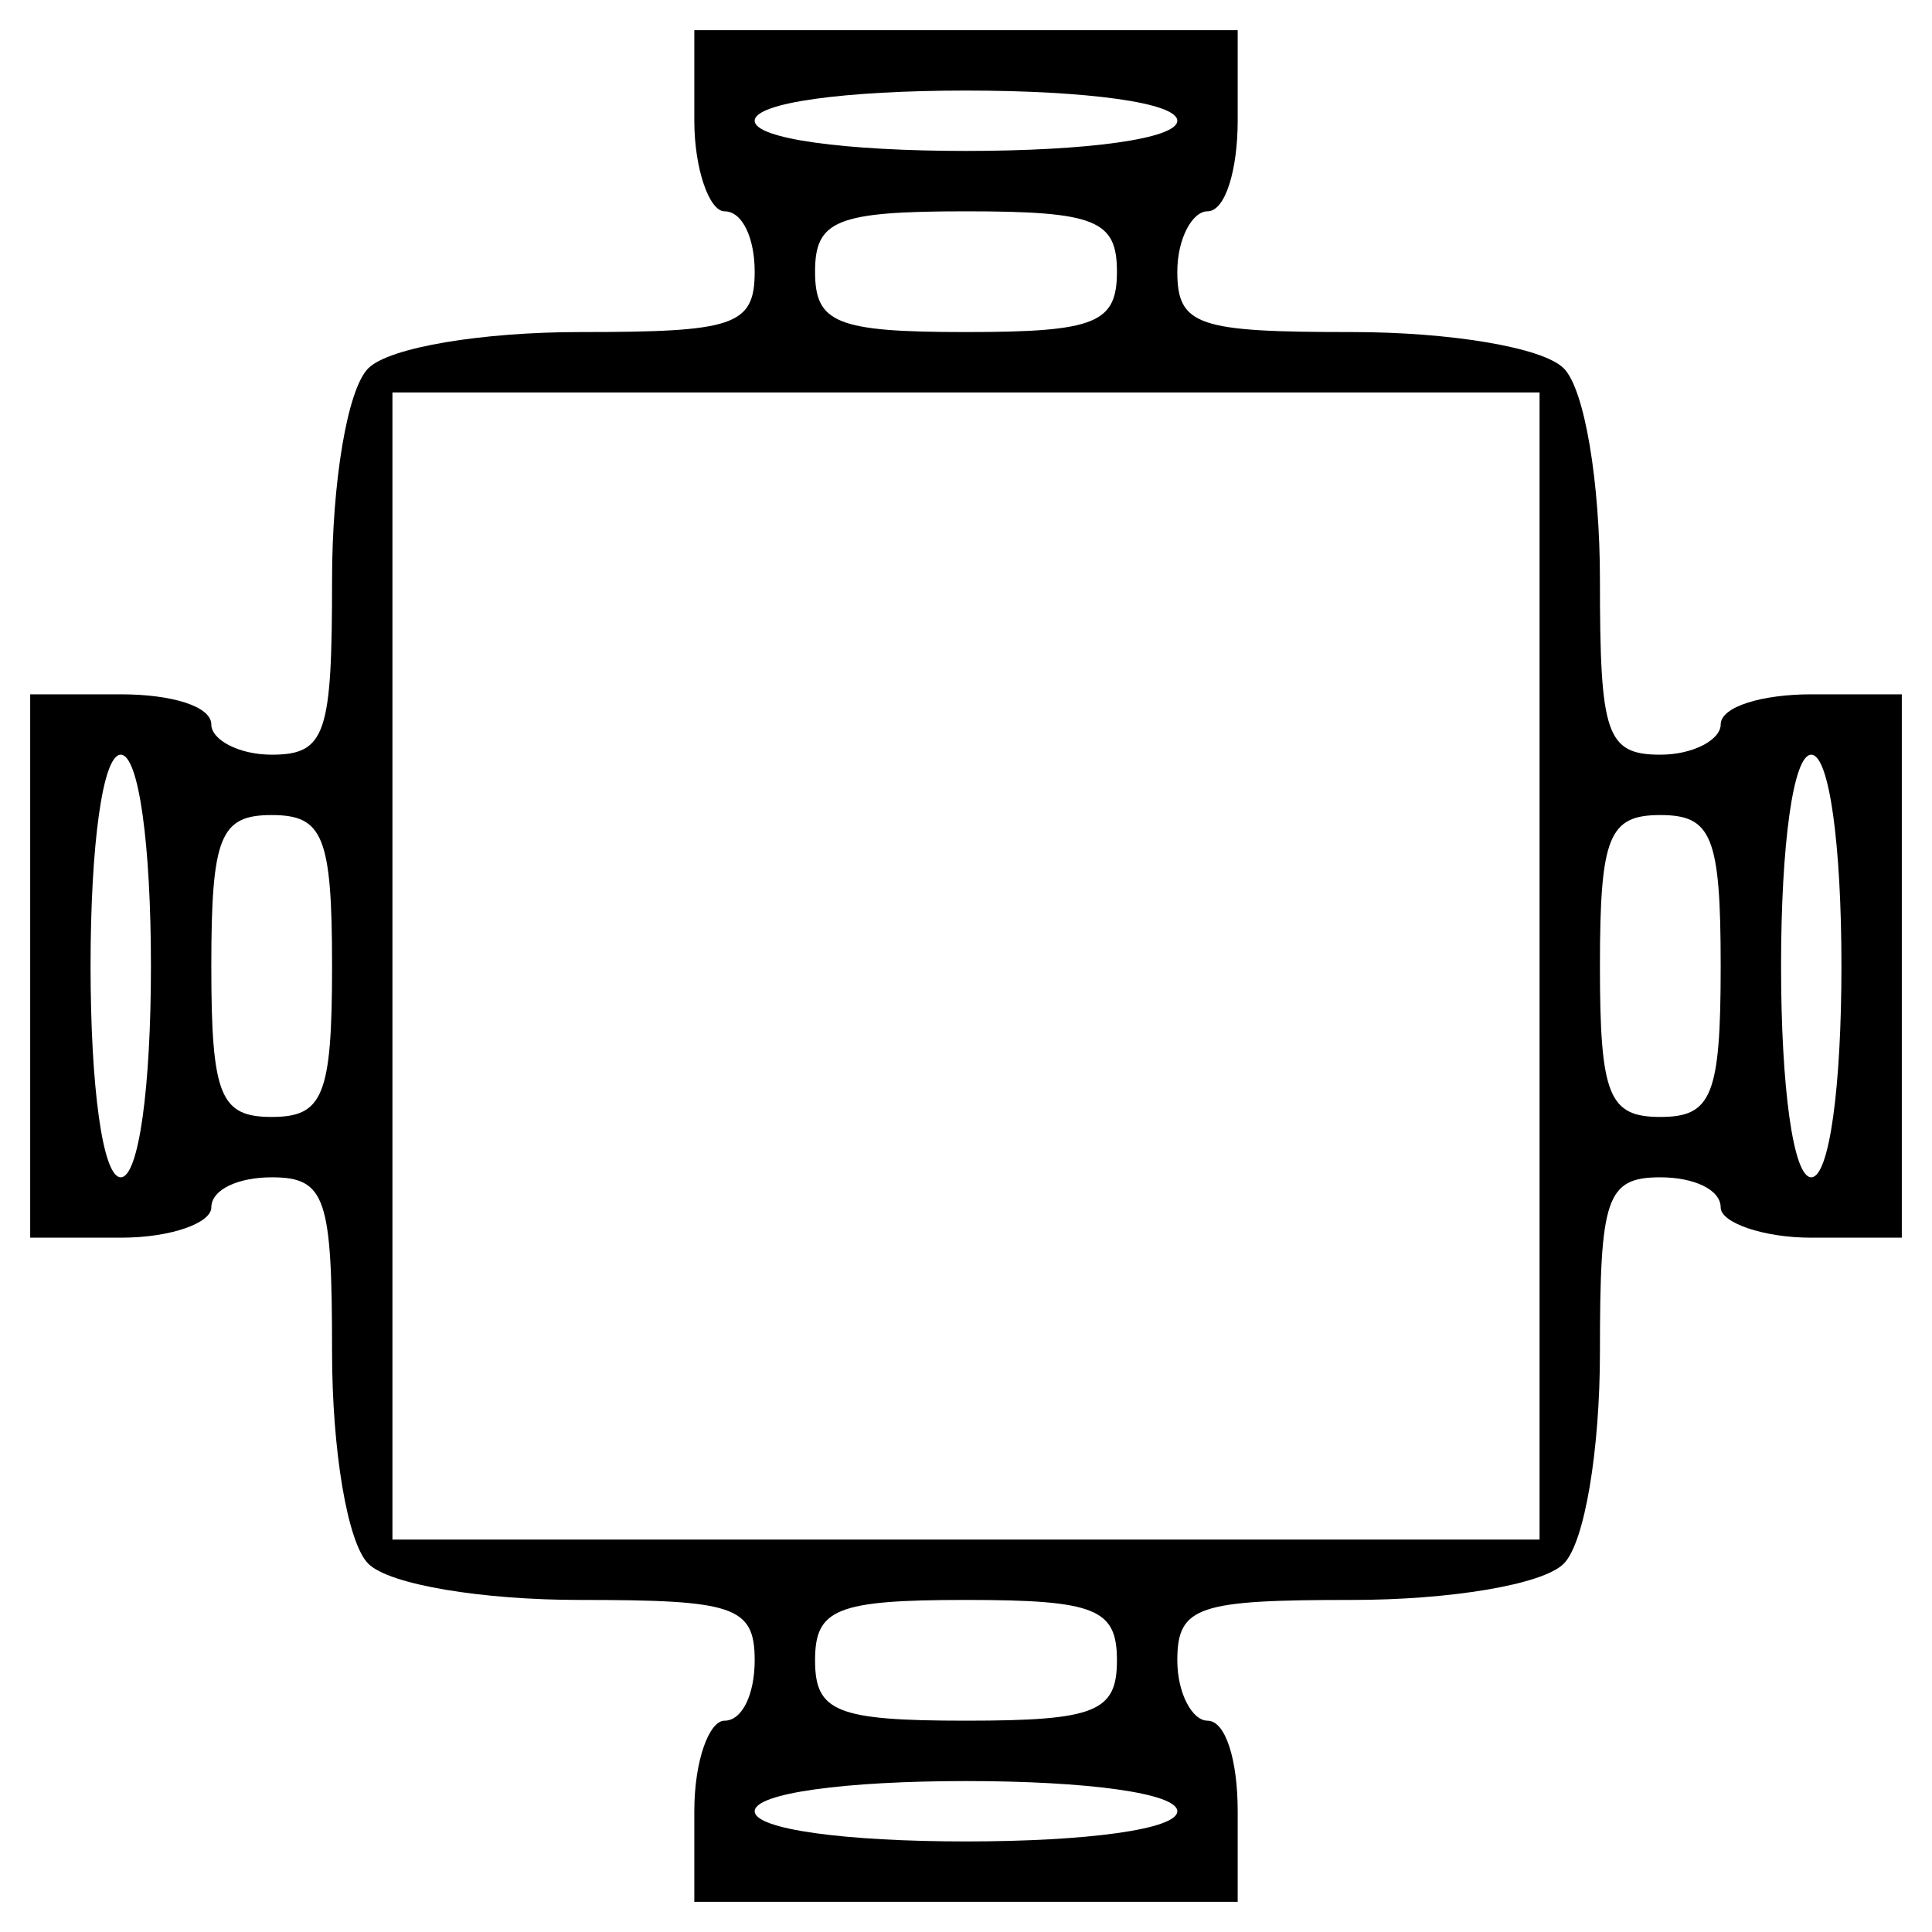 <?xml version="1.0" standalone="no"?>
<!DOCTYPE svg PUBLIC "-//W3C//DTD SVG 20010904//EN"
 "http://www.w3.org/TR/2001/REC-SVG-20010904/DTD/svg10.dtd">
<svg version="1.0" xmlns="http://www.w3.org/2000/svg"
 width="64pt" height="64pt" viewBox="0 0 64 64"
 preserveAspectRatio="xMidYMid meet">

<g transform="translate(0,64) scale(0.1,-0.1)"
fill="#000000" stroke="none">
<path d="M230 600 c0 -16 5 -30 10 -30 6 0 10 -9 10 -20 0 -18 -7 -20 -58 -20
-32 0 -63 -5 -70 -12 -7 -7 -12 -38 -12 -70 0 -51 -2 -58 -20 -58 -11 0 -20 5
-20 10 0 6 -13 10 -30 10 l-30 0 0 -90 0 -90 30 0 c17 0 30 5 30 10 0 6 9 10
20 10 18 0 20 -7 20 -58 0 -32 5 -63 12 -70 7 -7 38 -12 70 -12 51 0 58 -2 58
-20 0 -11 -4 -20 -10 -20 -5 0 -10 -13 -10 -30 l0 -30 90 0 90 0 0 30 c0 17
-4 30 -10 30 -5 0 -10 9 -10 20 0 18 7 20 58 20 32 0 63 5 70 12 7 7 12 38 12
70 0 51 2 58 20 58 11 0 20 -4 20 -10 0 -5 14 -10 30 -10 l30 0 0 90 0 90 -30
0 c-16 0 -30 -4 -30 -10 0 -5 -9 -10 -20 -10 -18 0 -20 7 -20 58 0 32 -5 63
-12 70 -7 7 -38 12 -70 12 -51 0 -58 2 -58 20 0 11 5 20 10 20 6 0 10 14 10
30 l0 30 -90 0 -90 0 0 -30z m160 0 c0 -6 -30 -10 -70 -10 -40 0 -70 4 -70 10
0 6 30 10 70 10 40 0 70 -4 70 -10z m-20 -50 c0 -17 -7 -20 -50 -20 -43 0 -50
3 -50 20 0 17 7 20 50 20 43 0 50 -3 50 -20z m140 -230 l0 -190 -190 0 -190 0
0 190 0 190 190 0 190 0 0 -190z m-460 0 c0 -40 -4 -70 -10 -70 -6 0 -10 30
-10 70 0 40 4 70 10 70 6 0 10 -30 10 -70z m560 0 c0 -40 -4 -70 -10 -70 -6 0
-10 30 -10 70 0 40 4 70 10 70 6 0 10 -30 10 -70z m-500 0 c0 -43 -3 -50 -20
-50 -17 0 -20 7 -20 50 0 43 3 50 20 50 17 0 20 -7 20 -50z m460 0 c0 -43 -3
-50 -20 -50 -17 0 -20 7 -20 50 0 43 3 50 20 50 17 0 20 -7 20 -50z m-200
-230 c0 -17 -7 -20 -50 -20 -43 0 -50 3 -50 20 0 17 7 20 50 20 43 0 50 -3 50
-20z m20 -50 c0 -6 -30 -10 -70 -10 -40 0 -70 4 -70 10 0 6 30 10 70 10 40 0
70 -4 70 -10z"/>
</g>
</svg>
